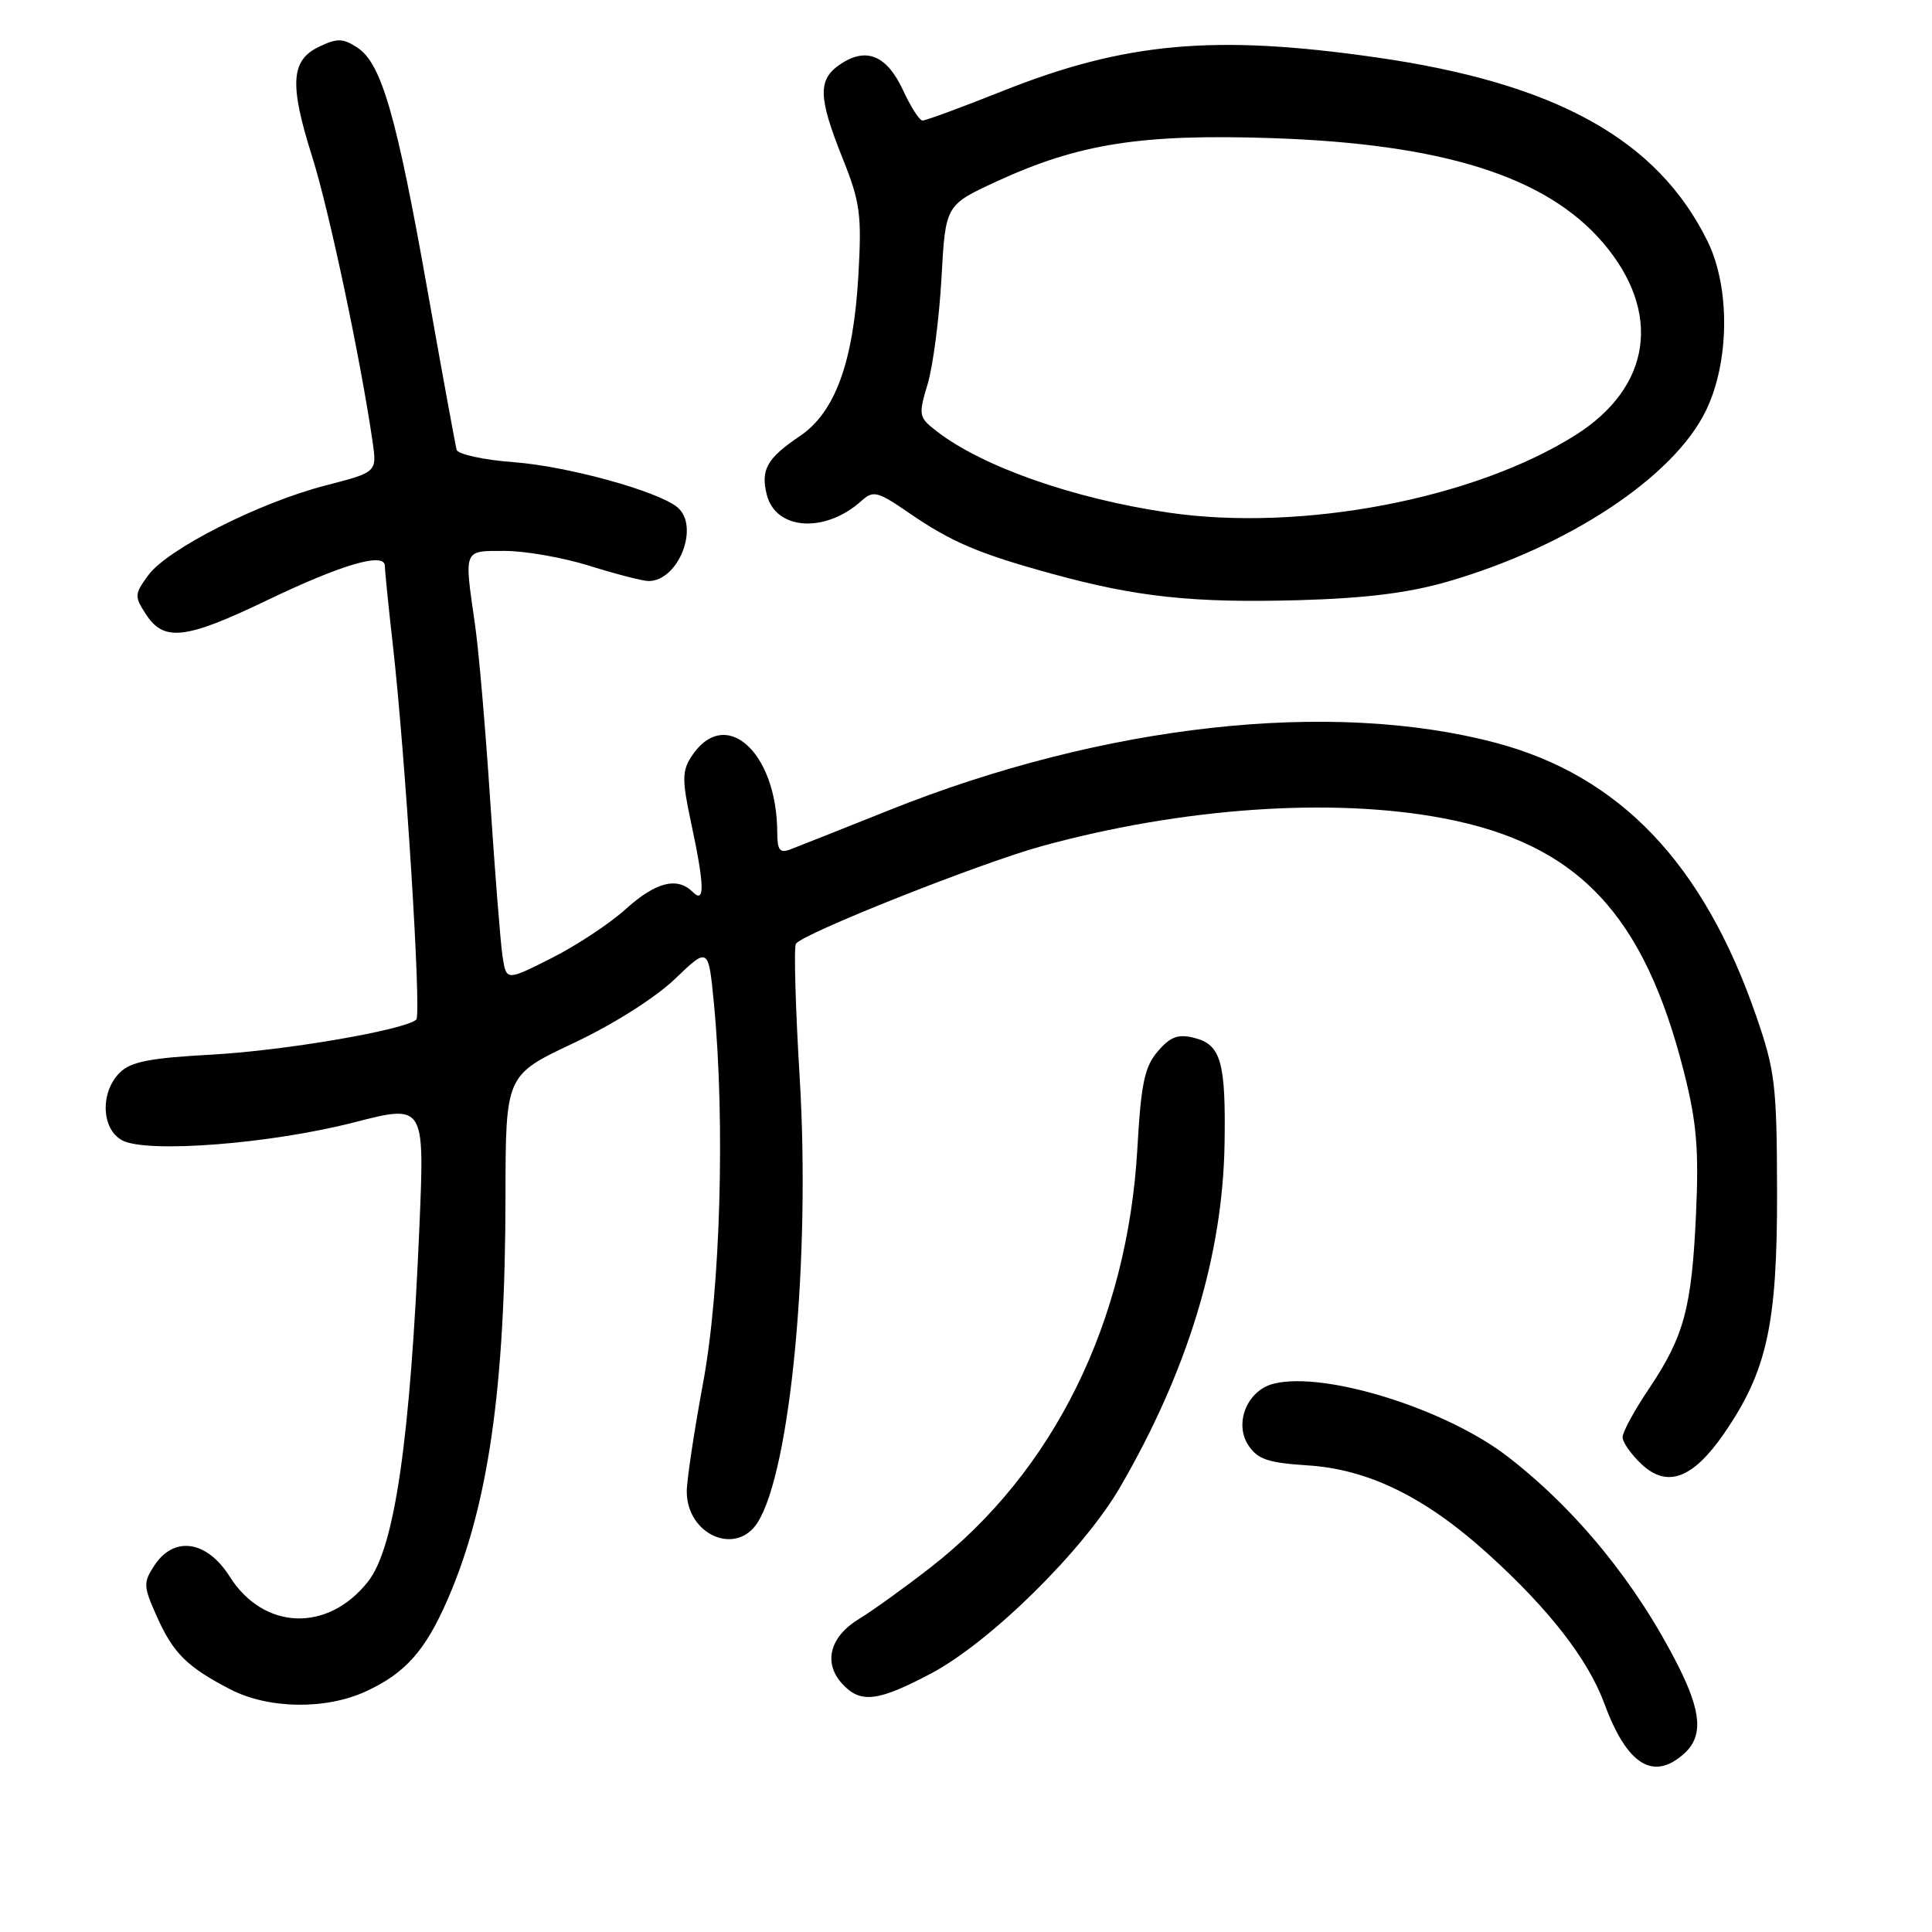 <?xml version="1.0" encoding="UTF-8" standalone="no"?>
<!DOCTYPE svg PUBLIC "-//W3C//DTD SVG 1.1//EN" "http://www.w3.org/Graphics/SVG/1.1/DTD/svg11.dtd" >
<svg xmlns="http://www.w3.org/2000/svg" xmlns:xlink="http://www.w3.org/1999/xlink" version="1.1" viewBox="0 0 256 256">
 <g >
 <path fill="currentColor"
d=" M 223.17 232.35 C 225.69 230.07 225.46 226.85 222.36 220.72 C 216.85 209.82 208.93 200.09 199.82 193.04 C 191.60 186.67 175.51 181.65 168.76 183.35 C 165.27 184.22 163.49 188.57 165.41 191.50 C 166.63 193.36 168.01 193.83 173.26 194.17 C 181.32 194.68 188.87 198.38 197.17 205.90 C 205.24 213.20 210.41 219.85 212.58 225.72 C 215.58 233.87 219.07 236.05 223.17 232.35 Z  M 48.50 224.11 C 53.70 221.71 56.35 218.73 59.29 211.99 C 64.70 199.59 66.96 183.92 66.98 158.48 C 67.00 142.46 67.00 142.46 75.99 138.22 C 81.22 135.76 86.83 132.21 89.42 129.73 C 93.87 125.46 93.87 125.46 94.60 132.98 C 96.10 148.61 95.47 170.83 93.17 183.20 C 91.98 189.64 91.00 196.13 91.00 197.62 C 91.00 203.36 97.53 206.23 100.38 201.75 C 104.75 194.89 107.40 166.86 105.97 142.91 C 105.40 133.55 105.18 125.52 105.46 125.06 C 106.28 123.73 129.77 114.40 138.00 112.13 C 156.65 107.00 176.59 105.62 191.32 108.44 C 209.06 111.83 217.84 121.11 223.14 142.08 C 224.82 148.72 225.12 152.29 224.73 160.89 C 224.16 173.35 223.14 177.10 218.47 184.05 C 216.56 186.88 215.00 189.75 215.00 190.43 C 215.00 191.10 216.13 192.71 217.51 194.01 C 220.92 197.21 224.32 195.94 228.47 189.91 C 234.14 181.67 235.50 175.47 235.47 158.00 C 235.44 143.69 235.22 141.89 232.66 134.50 C 225.69 114.41 214.63 102.81 198.28 98.45 C 176.43 92.63 146.29 95.96 117.80 107.36 C 111.59 109.84 105.71 112.18 104.75 112.54 C 103.34 113.09 103.00 112.67 102.99 110.36 C 102.97 99.52 95.98 93.39 91.56 100.33 C 90.38 102.18 90.38 103.46 91.57 109.00 C 93.36 117.36 93.42 119.82 91.80 118.20 C 89.74 116.14 86.89 116.87 82.90 120.47 C 80.79 122.38 76.37 125.30 73.07 126.96 C 67.09 129.98 67.09 129.98 66.59 126.74 C 66.32 124.96 65.59 115.71 64.96 106.18 C 64.34 96.65 63.43 86.08 62.93 82.68 C 61.49 72.66 61.35 73.00 66.91 73.00 C 69.61 73.00 74.67 73.89 78.16 74.99 C 81.65 76.08 85.14 76.98 85.92 76.99 C 89.90 77.02 92.77 69.71 89.75 67.21 C 87.17 65.08 75.24 61.79 68.16 61.25 C 64.12 60.95 60.68 60.20 60.51 59.60 C 60.34 58.99 58.60 49.50 56.65 38.50 C 52.55 15.35 50.55 8.40 47.37 6.32 C 45.45 5.06 44.69 5.04 42.30 6.18 C 38.52 7.98 38.32 11.12 41.37 20.78 C 43.59 27.81 47.77 47.52 49.37 58.53 C 49.95 62.57 49.95 62.57 43.16 64.32 C 34.41 66.57 22.21 72.74 19.67 76.19 C 17.80 78.74 17.78 79.02 19.37 81.44 C 21.73 85.05 24.60 84.72 35.30 79.58 C 45.34 74.76 51.00 73.11 51.00 75.00 C 51.00 75.64 51.47 80.29 52.04 85.33 C 53.73 100.21 55.87 134.45 55.16 135.10 C 53.62 136.49 37.71 139.21 28.10 139.74 C 19.82 140.19 17.32 140.68 15.85 142.15 C 13.25 144.75 13.43 149.62 16.19 151.10 C 19.44 152.84 35.78 151.58 46.88 148.73 C 56.26 146.32 56.26 146.32 55.58 162.41 C 54.37 190.77 52.31 205.07 48.77 209.56 C 43.45 216.33 34.94 216.03 30.44 208.91 C 27.41 204.11 23.05 203.47 20.45 207.44 C 18.97 209.70 18.99 210.19 20.78 214.19 C 22.96 219.07 24.78 220.87 30.50 223.84 C 35.56 226.46 43.16 226.58 48.50 224.11 Z  M 123.36 221.75 C 131.22 217.59 143.57 205.42 148.43 197.04 C 157.37 181.64 162.00 166.43 162.26 151.63 C 162.44 140.71 161.79 138.41 158.23 137.52 C 156.10 136.99 155.08 137.36 153.42 139.30 C 151.66 141.34 151.20 143.54 150.71 152.13 C 149.42 175.13 139.63 194.98 123.32 207.68 C 119.92 210.33 115.64 213.41 113.82 214.52 C 109.96 216.86 109.06 220.31 111.57 223.08 C 113.99 225.75 116.28 225.50 123.36 221.75 Z  M 191.81 77.07 C 207.82 72.44 221.79 63.20 226.05 54.40 C 229.18 47.93 229.27 38.09 226.26 31.97 C 219.63 18.48 206.16 11.01 182.32 7.60 C 160.87 4.53 149.06 5.60 132.78 12.09 C 127.38 14.24 122.63 15.99 122.23 15.97 C 121.83 15.96 120.69 14.18 119.69 12.02 C 117.55 7.38 114.86 6.21 111.45 8.44 C 108.34 10.48 108.37 12.76 111.62 20.90 C 113.98 26.78 114.20 28.40 113.74 36.48 C 113.09 47.96 110.66 54.64 105.98 57.79 C 101.63 60.72 100.77 62.24 101.60 65.54 C 102.79 70.28 109.36 70.70 114.18 66.34 C 115.71 64.96 116.30 65.11 120.44 67.96 C 126.07 71.83 129.69 73.37 139.43 76.04 C 150.61 79.11 158.07 79.91 172.00 79.53 C 180.90 79.28 186.60 78.58 191.81 77.07 Z  M 154.81 67.92 C 142.21 66.07 130.12 61.82 124.06 57.10 C 121.73 55.29 121.68 55.01 122.92 50.88 C 123.63 48.50 124.45 42.19 124.75 36.86 C 125.28 27.17 125.28 27.17 132.04 24.05 C 142.93 19.03 151.19 17.73 168.50 18.30 C 191.20 19.06 204.89 23.38 212.40 32.16 C 220.26 41.34 218.84 51.29 208.76 57.65 C 195.32 66.14 172.39 70.50 154.81 67.92 Z "/>
</g>
</svg>